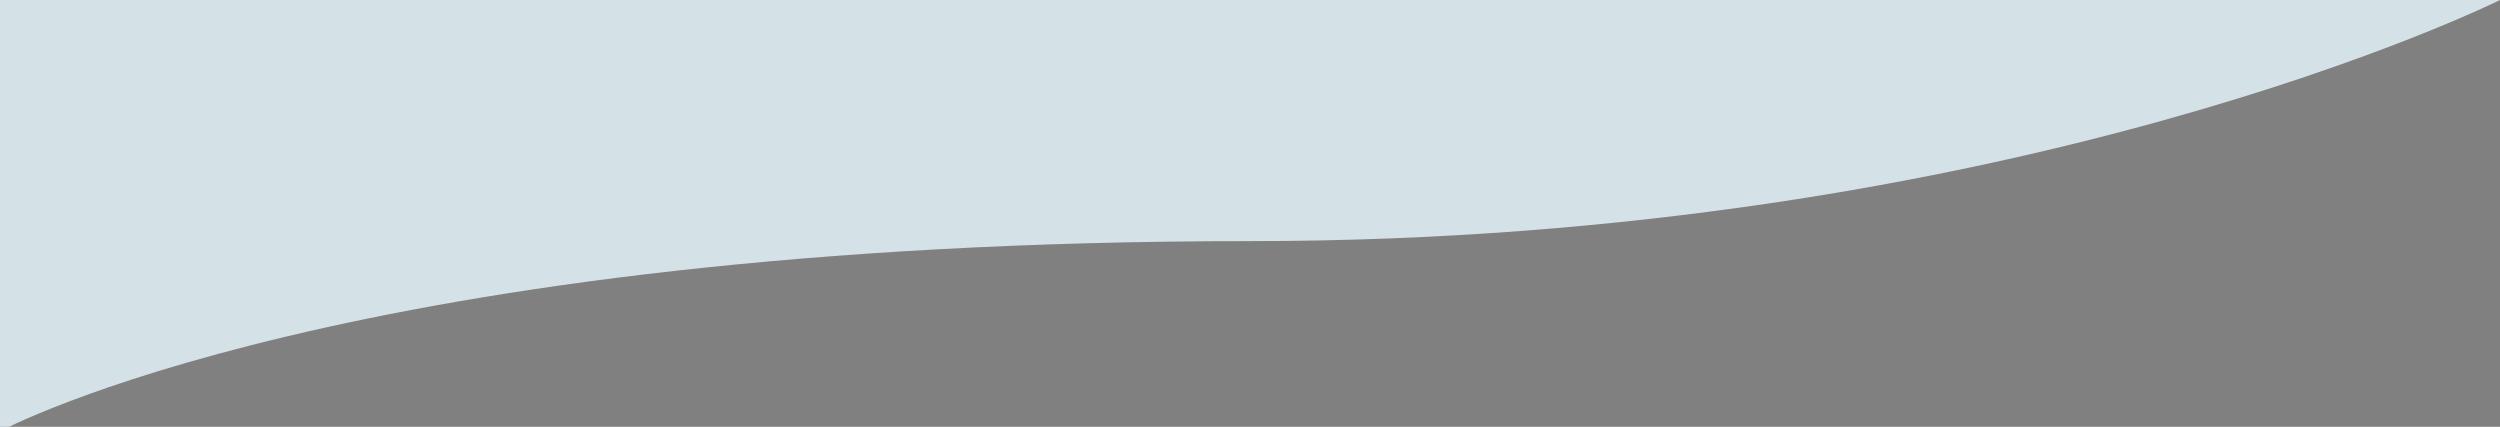 <?xml version="1.0" encoding="utf-8"?>
<!-- Generator: Adobe Illustrator 22.0.1, SVG Export Plug-In . SVG Version: 6.00 Build 0)  -->
<svg version="1.1" id="레이어_1" xmlns="http://www.w3.org/2000/svg" xmlns:xlink="http://www.w3.org/1999/xlink" x="0px"
	 y="0px" viewBox="0 0 2713.4 463.2" style="enable-background:new 0 0 2713.4 463.2;" xml:space="preserve">
<rect x="0" y="0" width="2713.4" height="463.2" fill="#808080" stroke="none"/>
<style type="text/css">
	.st0{fill:#D4E1E6;}
	.st1{fill:#FFFFFF;stroke:#000000;stroke-miterlimit:10;}
</style>
<title>blue-wave</title>
<path class="st0" d="M0,468.1c0,0,380.6-206.4,1356.7-206.4C2188.9,261.7,2713.4,0,2713.4,0H0V468.1z"/>
<path class="st1" d="M2713.4,0"/>
</svg>

